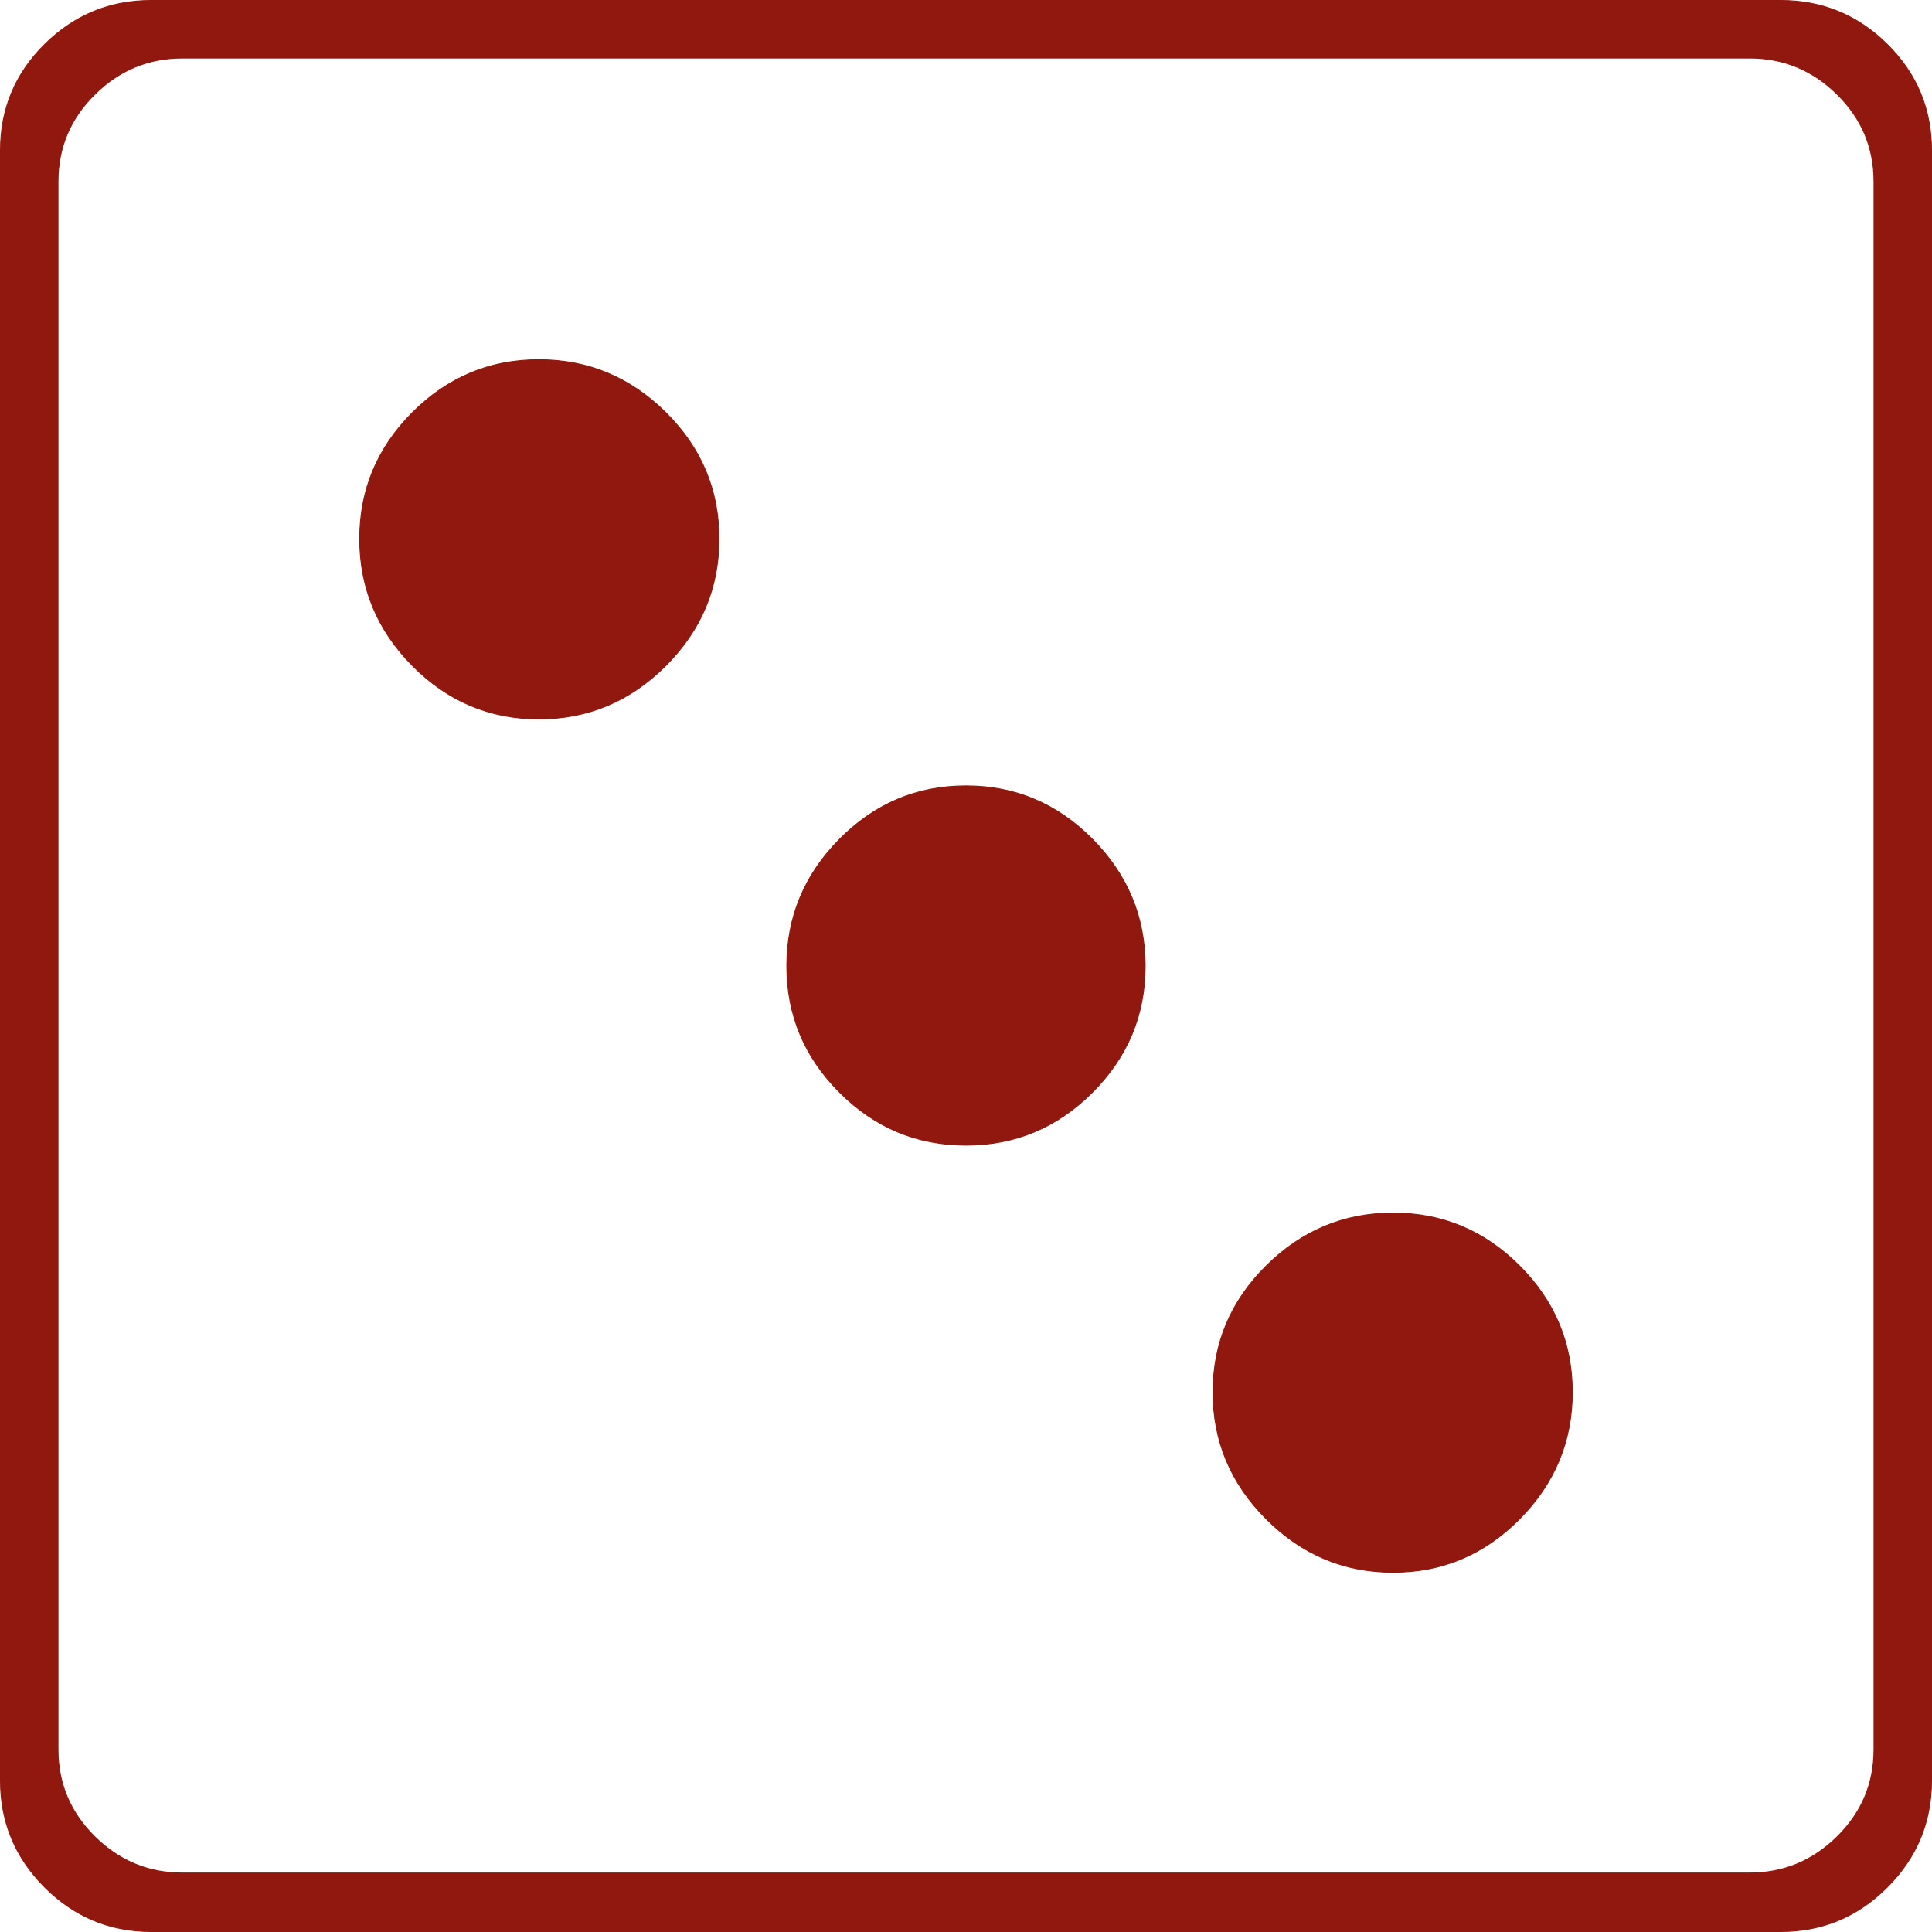 <svg xmlns:svg="http://www.w3.org/2000/svg" xmlns="http://www.w3.org/2000/svg" version="1.1" width="2049" height="2049"><path d="m0.5 159.5v1729q0 66 47 113 47 47 113 47h1728q66 0 113-47 47-47 47-113v-1729q0-66-47-112.5-47-46.5-113-46.5h-1728q-66 0-113 46.5-47 46.5-47 112.5zm61 33q0-54 39-92.5 39-38.5 93-38.5h1662q54 0 93 38.5 39 38.5 39 92.5v1663q0 54-39 92.5-39 38.5-93 38.5h-1662q-54 0-93-38.5-39-38.5-39-92.5v-1663zm320 379q0 78 56 134.5 56 56.5 134 56.5 78 0 134.5-56.5 56.5-56.5 56.5-134.5 0-78-56.5-134-56.5-56-134.5-56-78 0-134 56-56 56-56 134zm453 453q0 78 56 134 56 56 134 56 78 0 134-56 56-56 56-134 0-78-56-134.5-56-56.5-134-56.5-78 0-134 56.5-56 56.5-56 134.5zm452 452q0 78 56.5 134.5 56.5 56.5 134.5 56.5 78 0 134-56.5 56-56.5 56-134.5 0-78-56-134-56-56-134-56-78 0-134.5 56-56.5 56-56.5 134z" style="fill:#91180e;stroke:#91180e"/></svg>